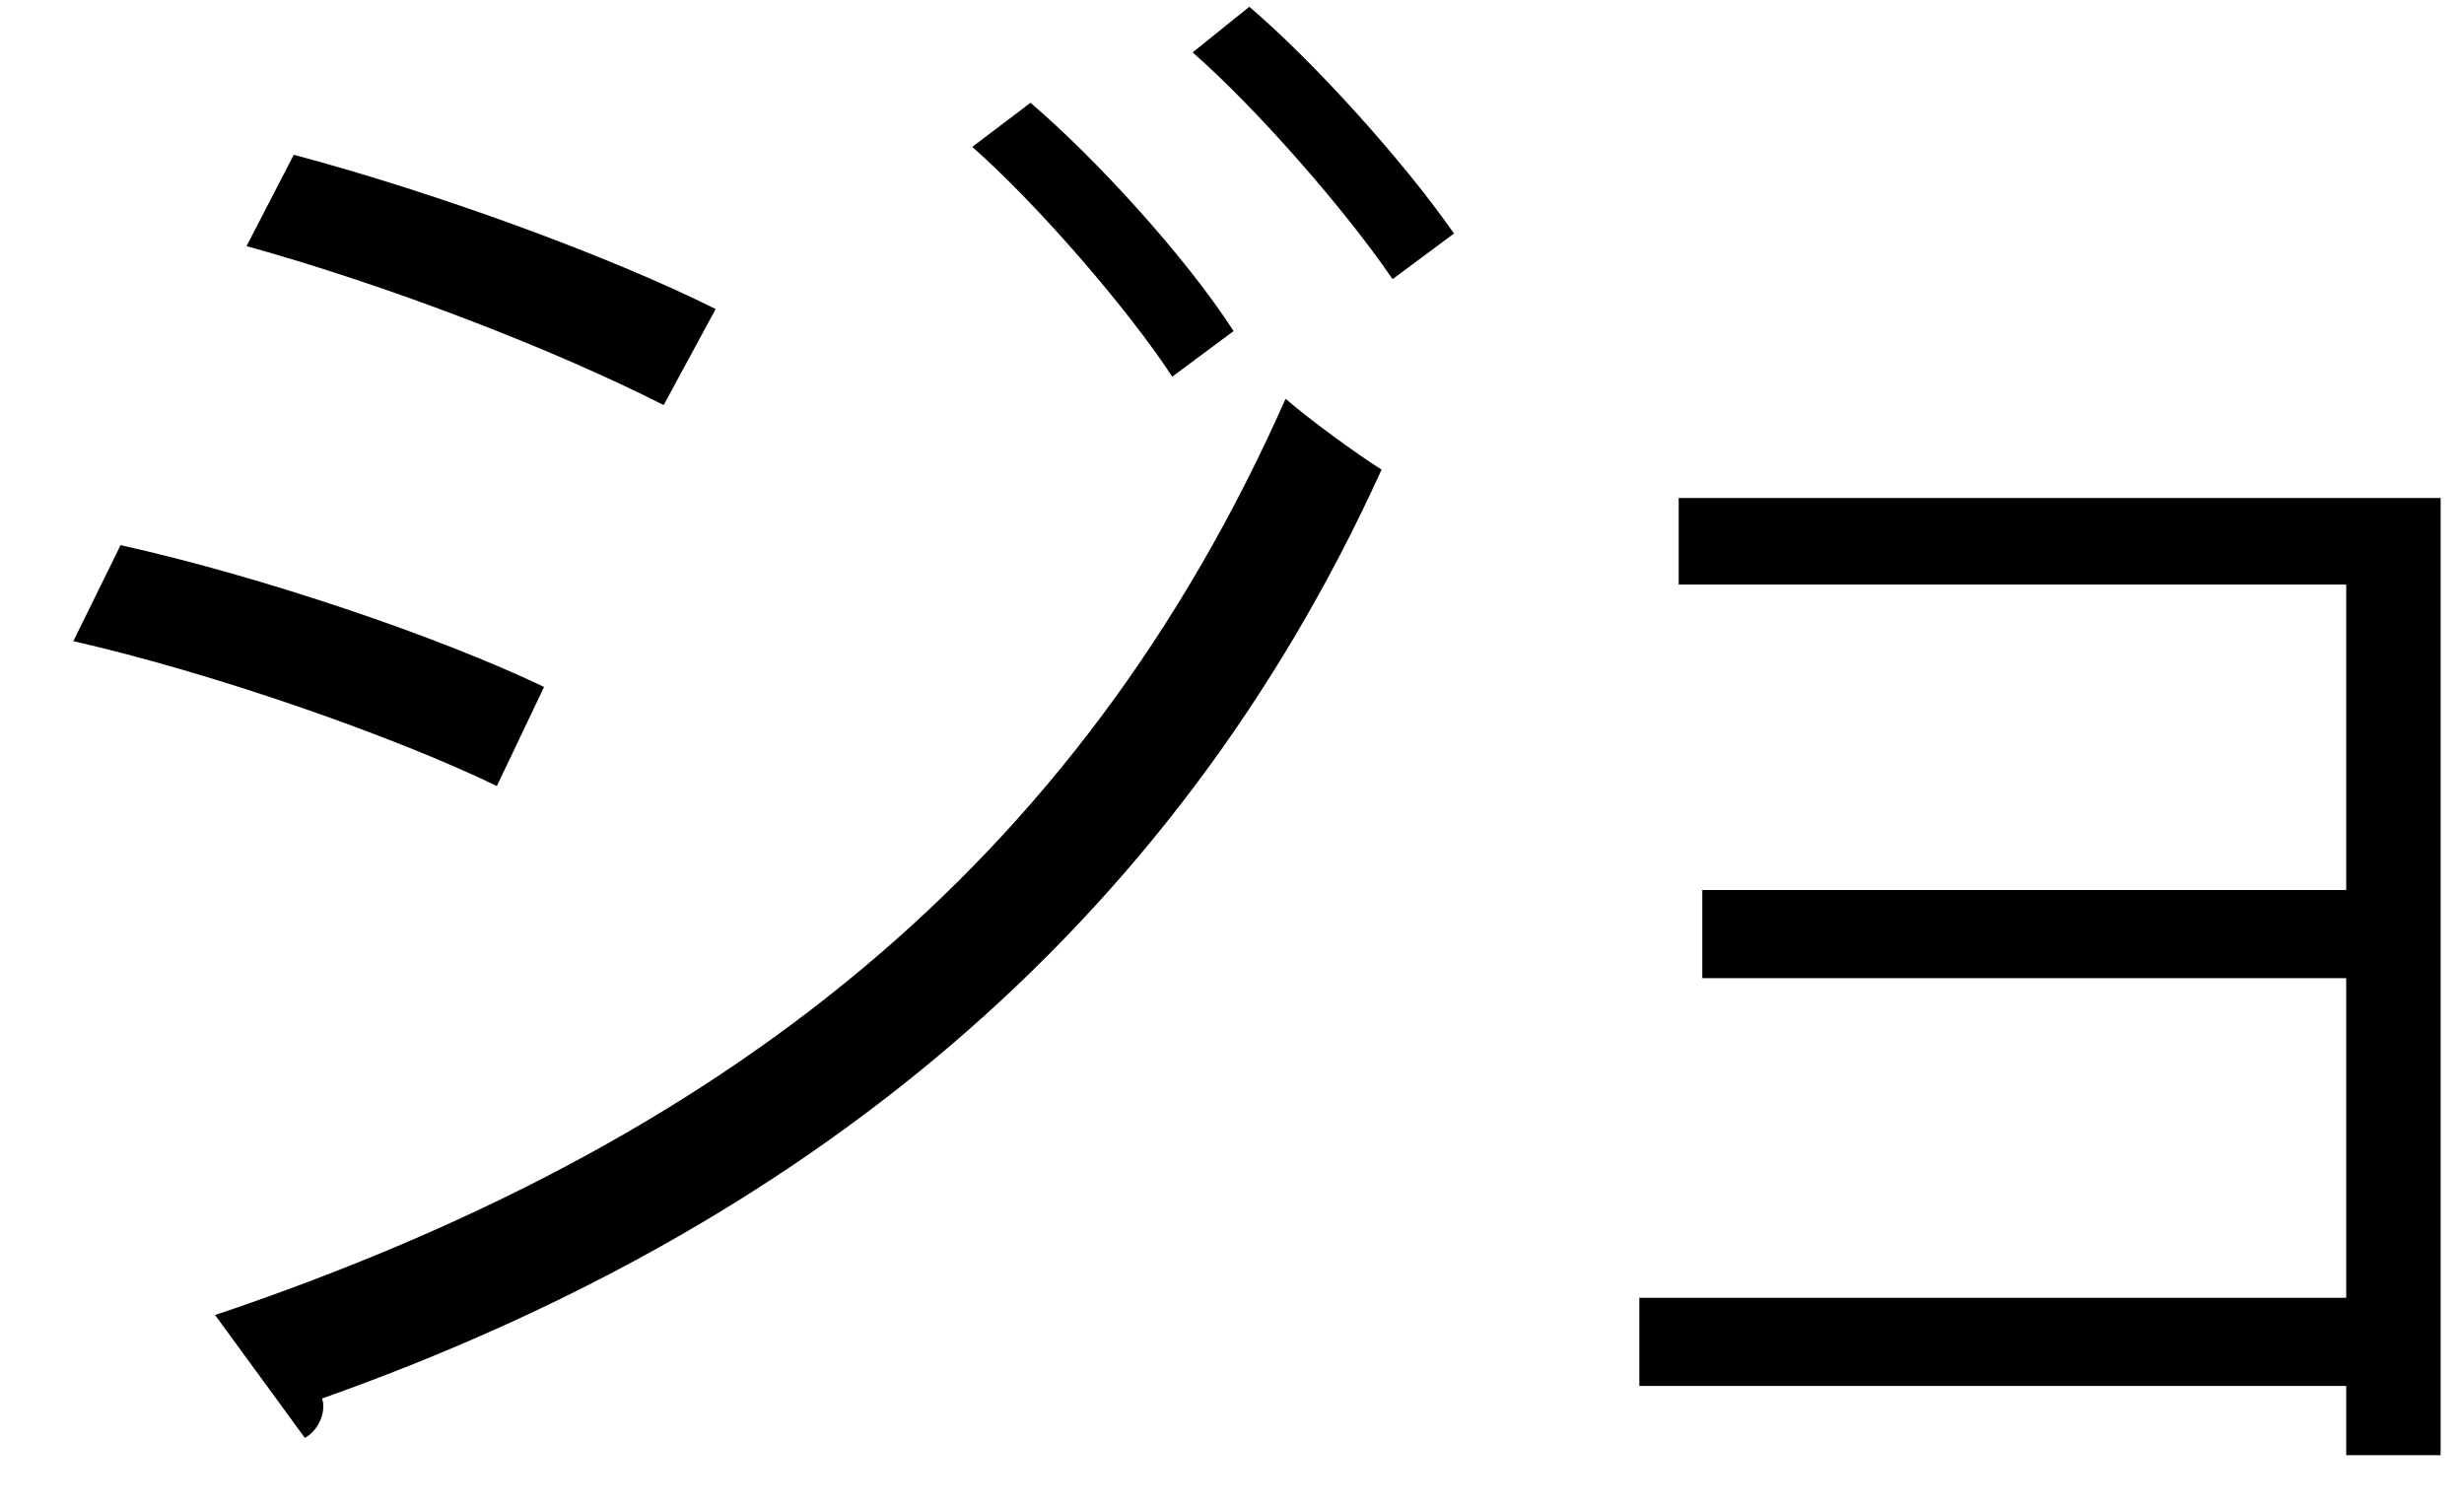 <?xml version="1.0" encoding="UTF-8" standalone="no"?>
<!DOCTYPE svg PUBLIC "-//W3C//DTD SVG 1.1//EN" "http://www.w3.org/Graphics/SVG/1.1/DTD/svg11.dtd">
<svg width="100%" height="100%" viewBox="0 0 31 19" version="1.1" xmlns="http://www.w3.org/2000/svg" xmlns:xlink="http://www.w3.org/1999/xlink" xml:space="preserve" xmlns:serif="http://www.serif.com/" style="fill-rule:evenodd;clip-rule:evenodd;stroke-linejoin:round;stroke-miterlimit:2;">
    <g transform="matrix(1,0,0,1,-106,-650)">
        <g id="jo">
            <g transform="matrix(1,0,0,1,121.718,668.089)">
                <path d="M0,-18.004C0.812,-17.311 1.941,-16.063 2.575,-15.151L1.802,-14.577C1.208,-15.449 0.099,-16.717 -0.713,-17.43L0,-18.004ZM-2.753,-16.796C-1.941,-16.103 -0.812,-14.874 -0.198,-13.924L-0.97,-13.35C-1.525,-14.201 -2.674,-15.528 -3.486,-16.241L-2.753,-16.796ZM-12.022,-16.142C-10.24,-15.667 -8.061,-14.874 -6.714,-14.201L-7.368,-12.993C-8.774,-13.706 -10.834,-14.498 -12.616,-14.993L-12.022,-16.142ZM-13.012,-1.545C-6.655,-3.685 -2.159,-7.17 0.456,-13.072C0.753,-12.815 1.347,-12.379 1.664,-12.181C-0.99,-6.338 -5.684,-2.614 -11.666,-0.495C-11.606,-0.317 -11.725,-0.079 -11.883,0L-13.012,-1.545ZM-14.201,-11.231C-12.418,-10.834 -10.2,-10.081 -8.873,-9.447L-9.467,-8.2C-10.774,-8.834 -13.052,-9.626 -14.795,-10.023L-14.201,-11.231Z" style="fill-rule:nonzero;"/>
            </g>
            <g transform="matrix(1,0,0,1,136.706,668.307)">
                <path d="M0,-12.042L0,0L-1.188,0L-1.188,-0.871L-10.081,-0.871L-10.081,-1.98L-1.188,-1.98L-1.188,-6.001L-9.289,-6.001L-9.289,-7.11L-1.188,-7.11L-1.188,-10.953L-9.586,-10.953L-9.586,-12.042L0,-12.042Z" style="fill-rule:nonzero;"/>
            </g>
        </g>
    </g>
</svg>

